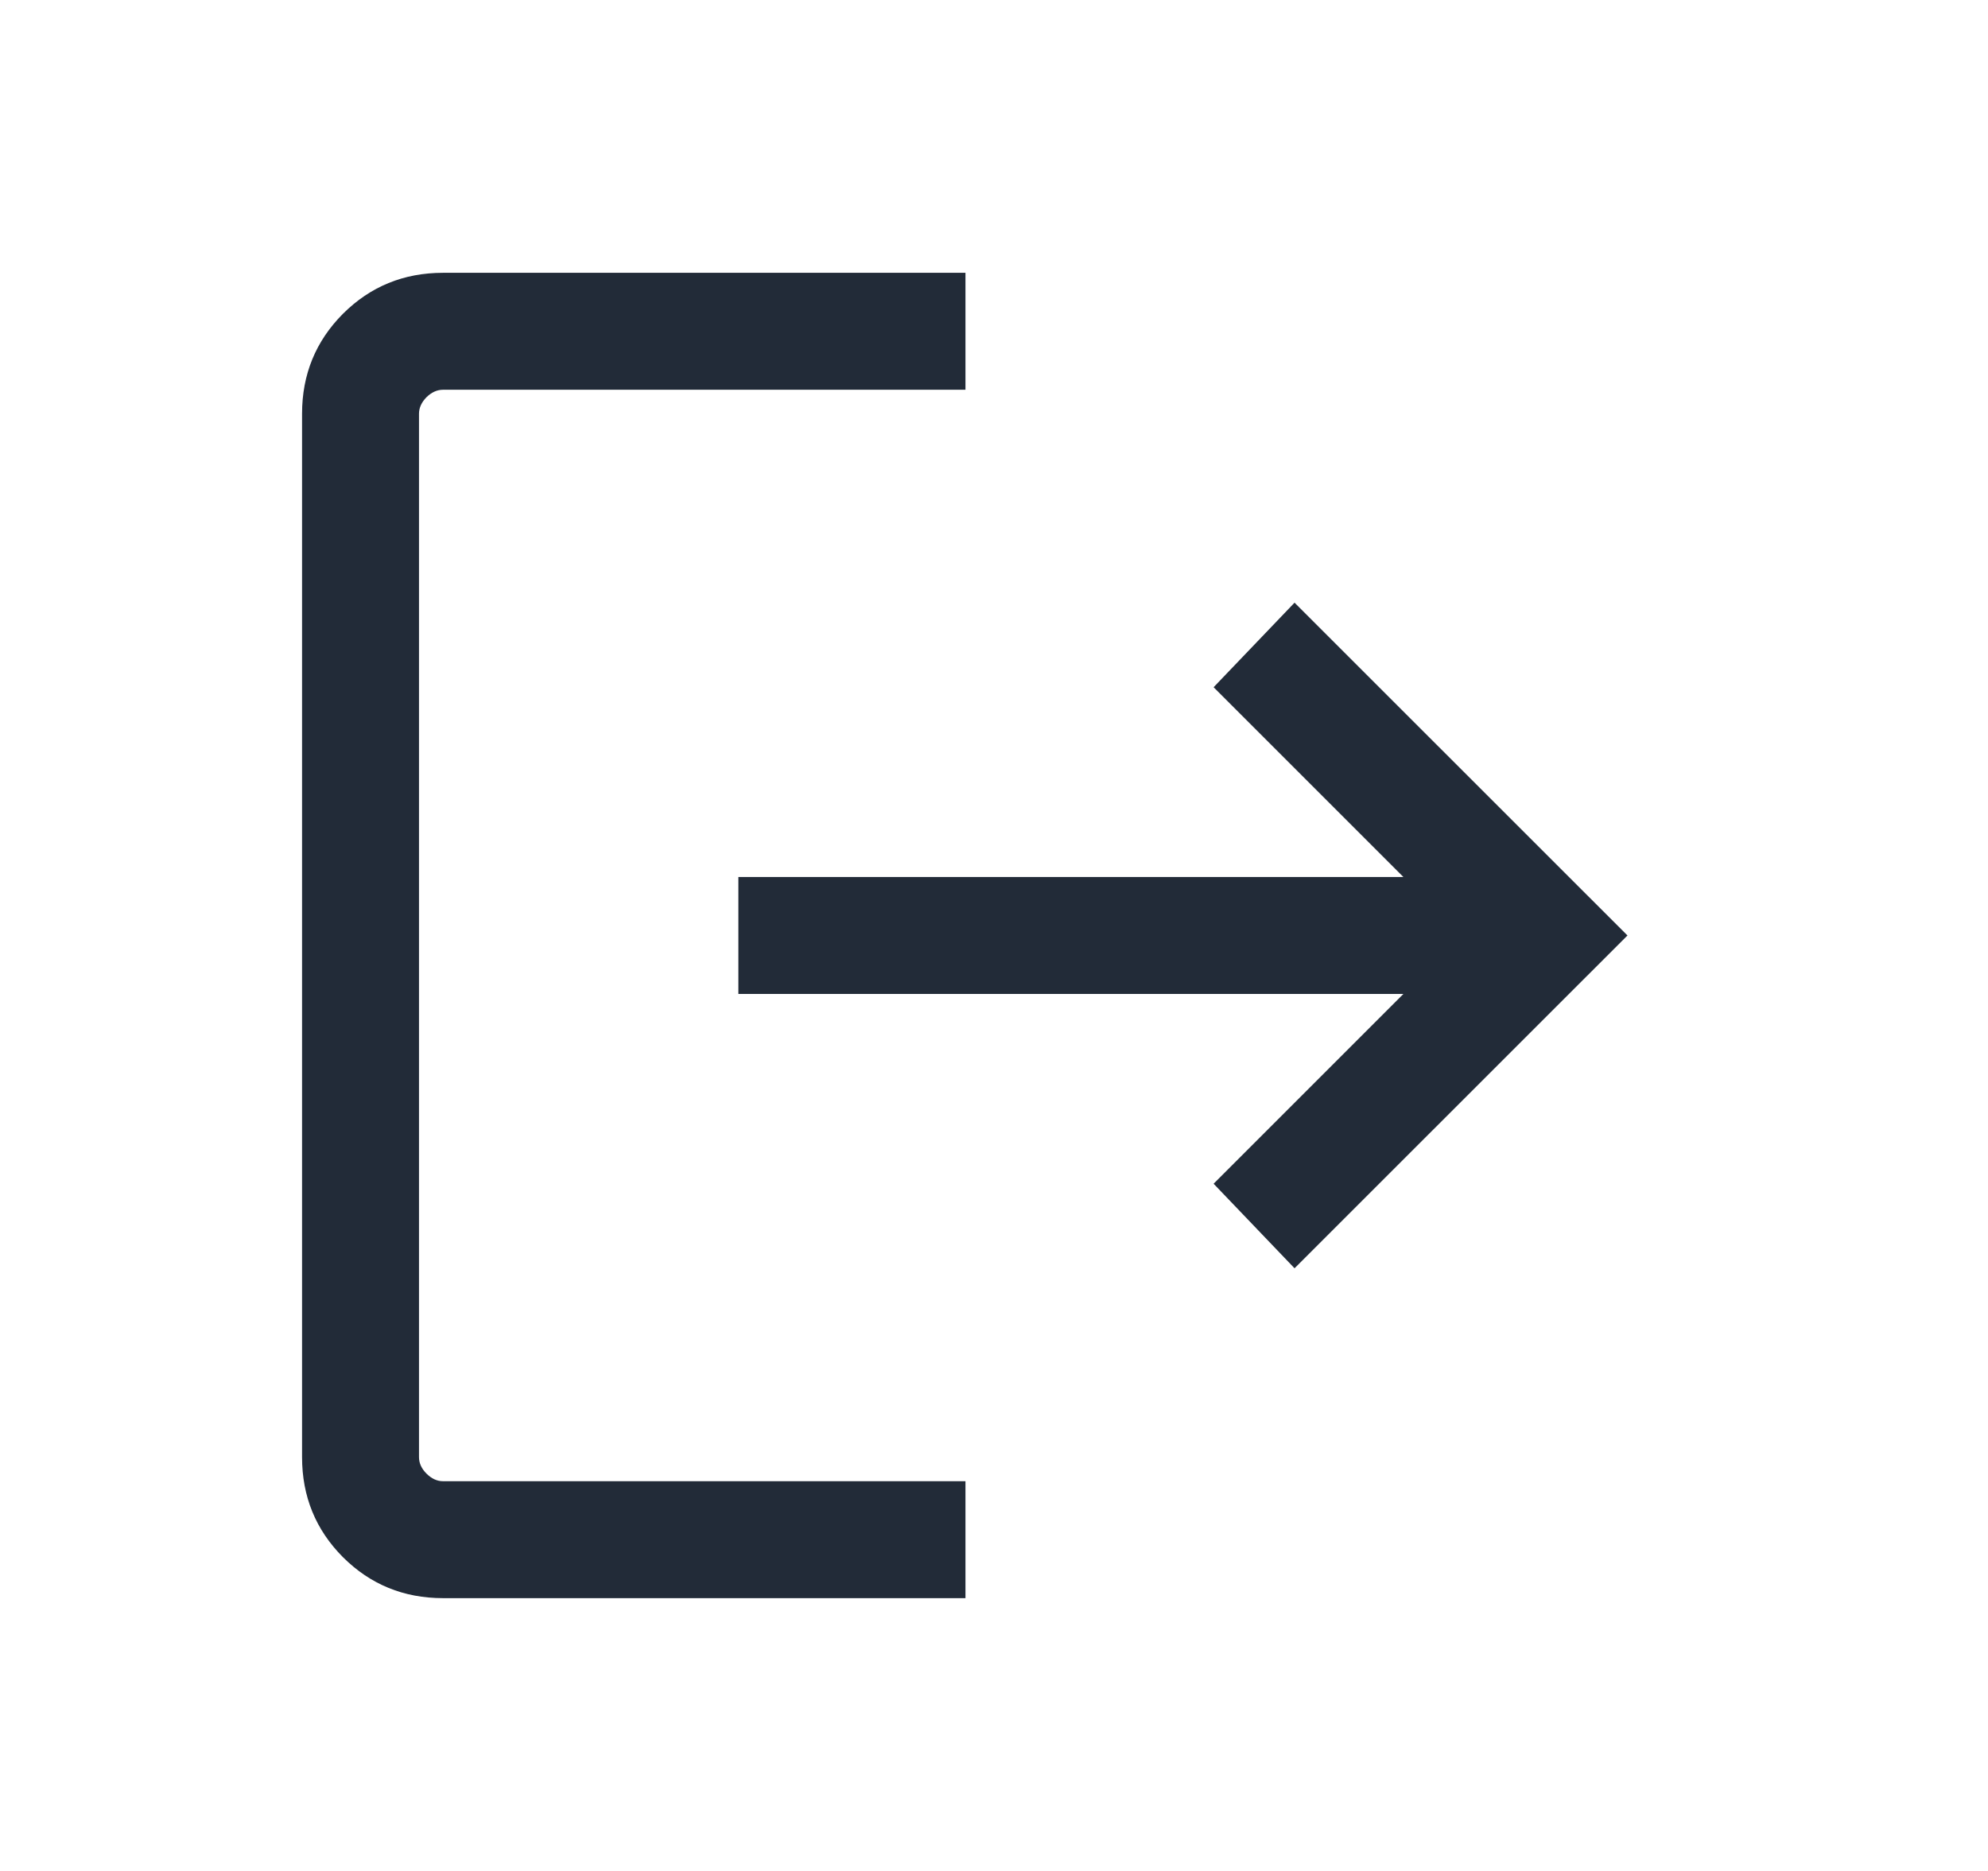 <svg xmlns="http://www.w3.org/2000/svg" width="17" height="16" viewBox="0 0 17 16" fill="none">
    <mask id="mask0_1786_737" style="mask-type:alpha" maskUnits="userSpaceOnUse" x="0" y="0" width="17" height="16">
        <rect x="0.25" width="16" height="16" fill="#D9D9D9"/>
    </mask>
    <g mask="url(#mask0_1786_737)">
        <path d="M3.789 13.667C3.452 13.667 3.167 13.55 2.933 13.317C2.7 13.083 2.583 12.798 2.583 12.461V3.538C2.583 3.202 2.7 2.917 2.933 2.683C3.167 2.45 3.452 2.333 3.789 2.333H8.256V3.333H3.789C3.737 3.333 3.69 3.355 3.647 3.397C3.605 3.44 3.583 3.487 3.583 3.538V12.461C3.583 12.513 3.605 12.56 3.647 12.602C3.69 12.645 3.737 12.667 3.789 12.667H8.256V13.667H3.789ZM11.07 10.846L10.378 10.123L12.001 8.5H6.314V7.5H12.001L10.378 5.877L11.07 5.154L13.917 8L11.07 10.846Z" fill="#222B38"/>
    </g>
</svg>
